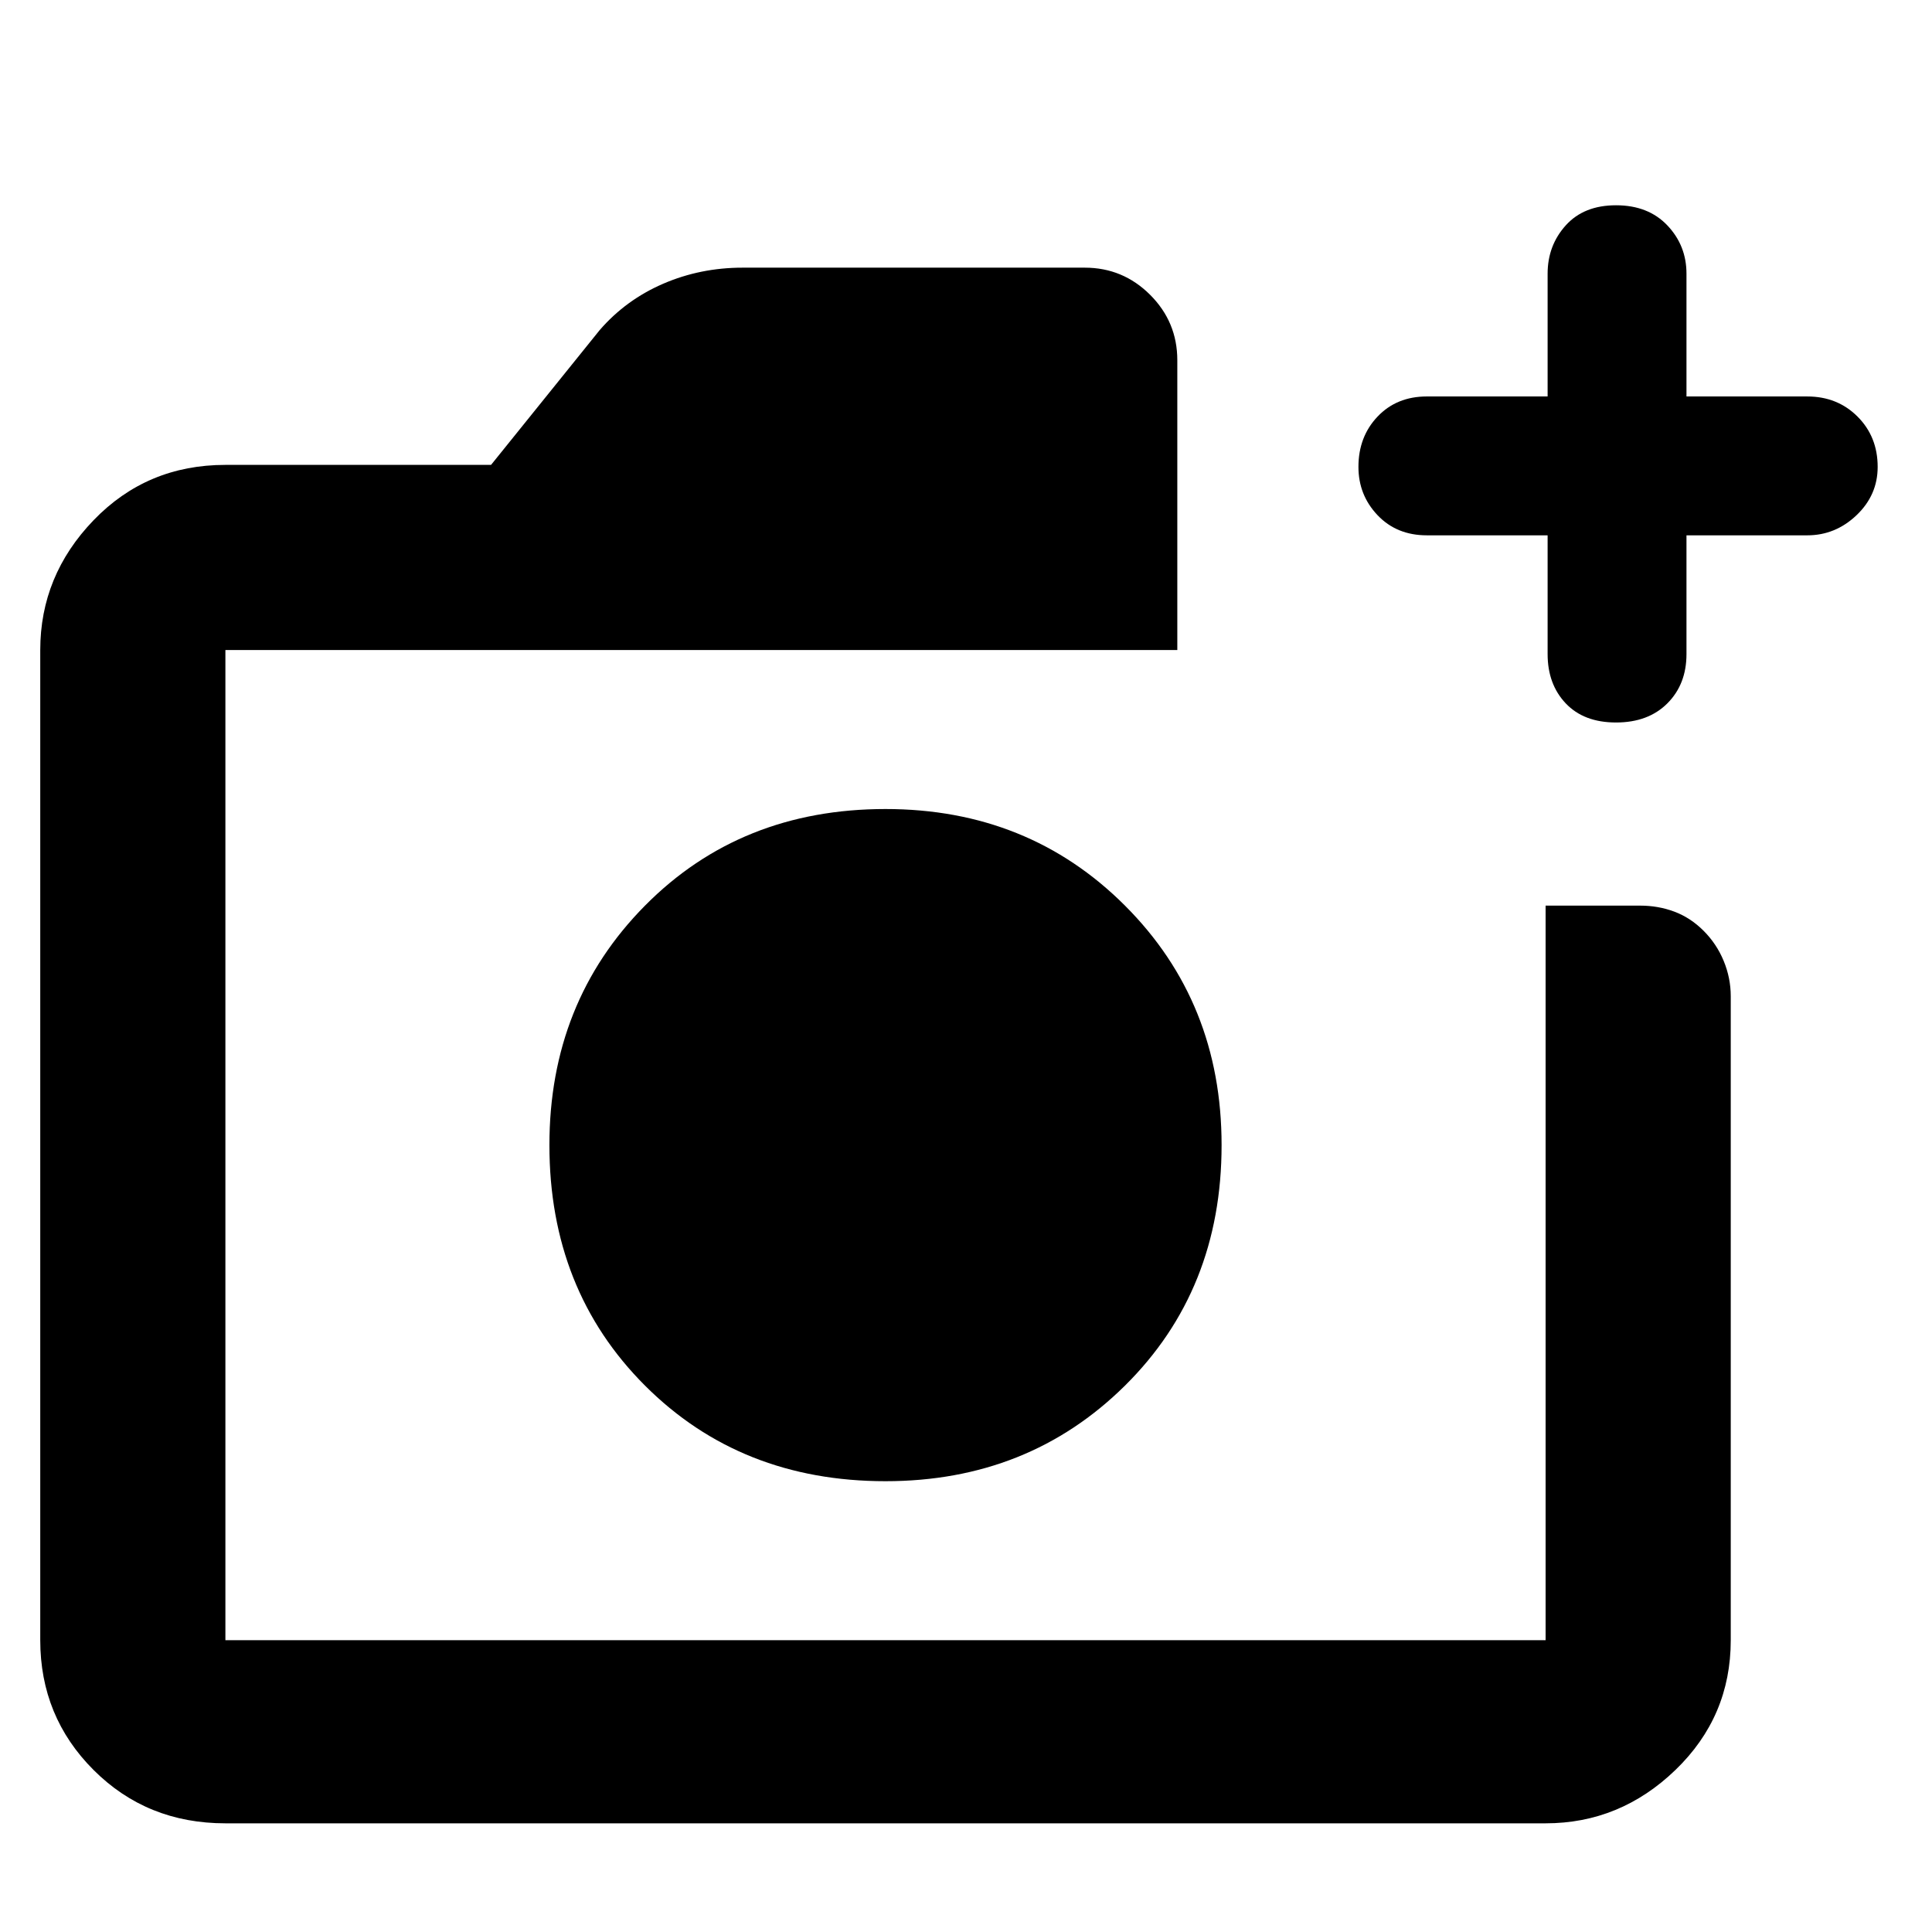 <svg xmlns="http://www.w3.org/2000/svg" height="48" width="48"><path d="M22 36.8q3.55 0 5.95-2.375 2.4-2.375 2.4-5.975 0-3.55-2.4-5.95-2.4-2.4-5.95-2.4-3.6 0-5.975 2.4-2.375 2.4-2.375 5.95 0 3.6 2.375 5.975Q18.4 36.8 22 36.8ZM5.6 45.3q-1.95 0-3.275-1.325T1 40.75v-24.6q0-1.85 1.325-3.225T5.6 11.55h6.6l2.7-3.35q.65-.75 1.575-1.15.925-.4 1.975-.4h8.5q.95 0 1.625.675t.675 1.625v7.2H5.6v24.6h32.8V22.5h2.35q.45 0 .85.15.4.15.725.475.325.325.5.75t.175.875v16q0 1.9-1.375 3.225Q40.25 45.3 38.4 45.3Zm32.85-32h-3q-.75 0-1.225-.5-.475-.5-.475-1.2 0-.75.475-1.25t1.225-.5h3V6.8q0-.7.45-1.2t1.25-.5q.8 0 1.275.5.475.5.475 1.2v3.05h3q.75 0 1.25.5t.5 1.25q0 .7-.525 1.2t-1.225.5h-3v2.95q0 .75-.475 1.225-.475.475-1.275.475-.8 0-1.25-.475-.45-.475-.45-1.225ZM5.6 16.15v24.6-24.6Z"/></svg>